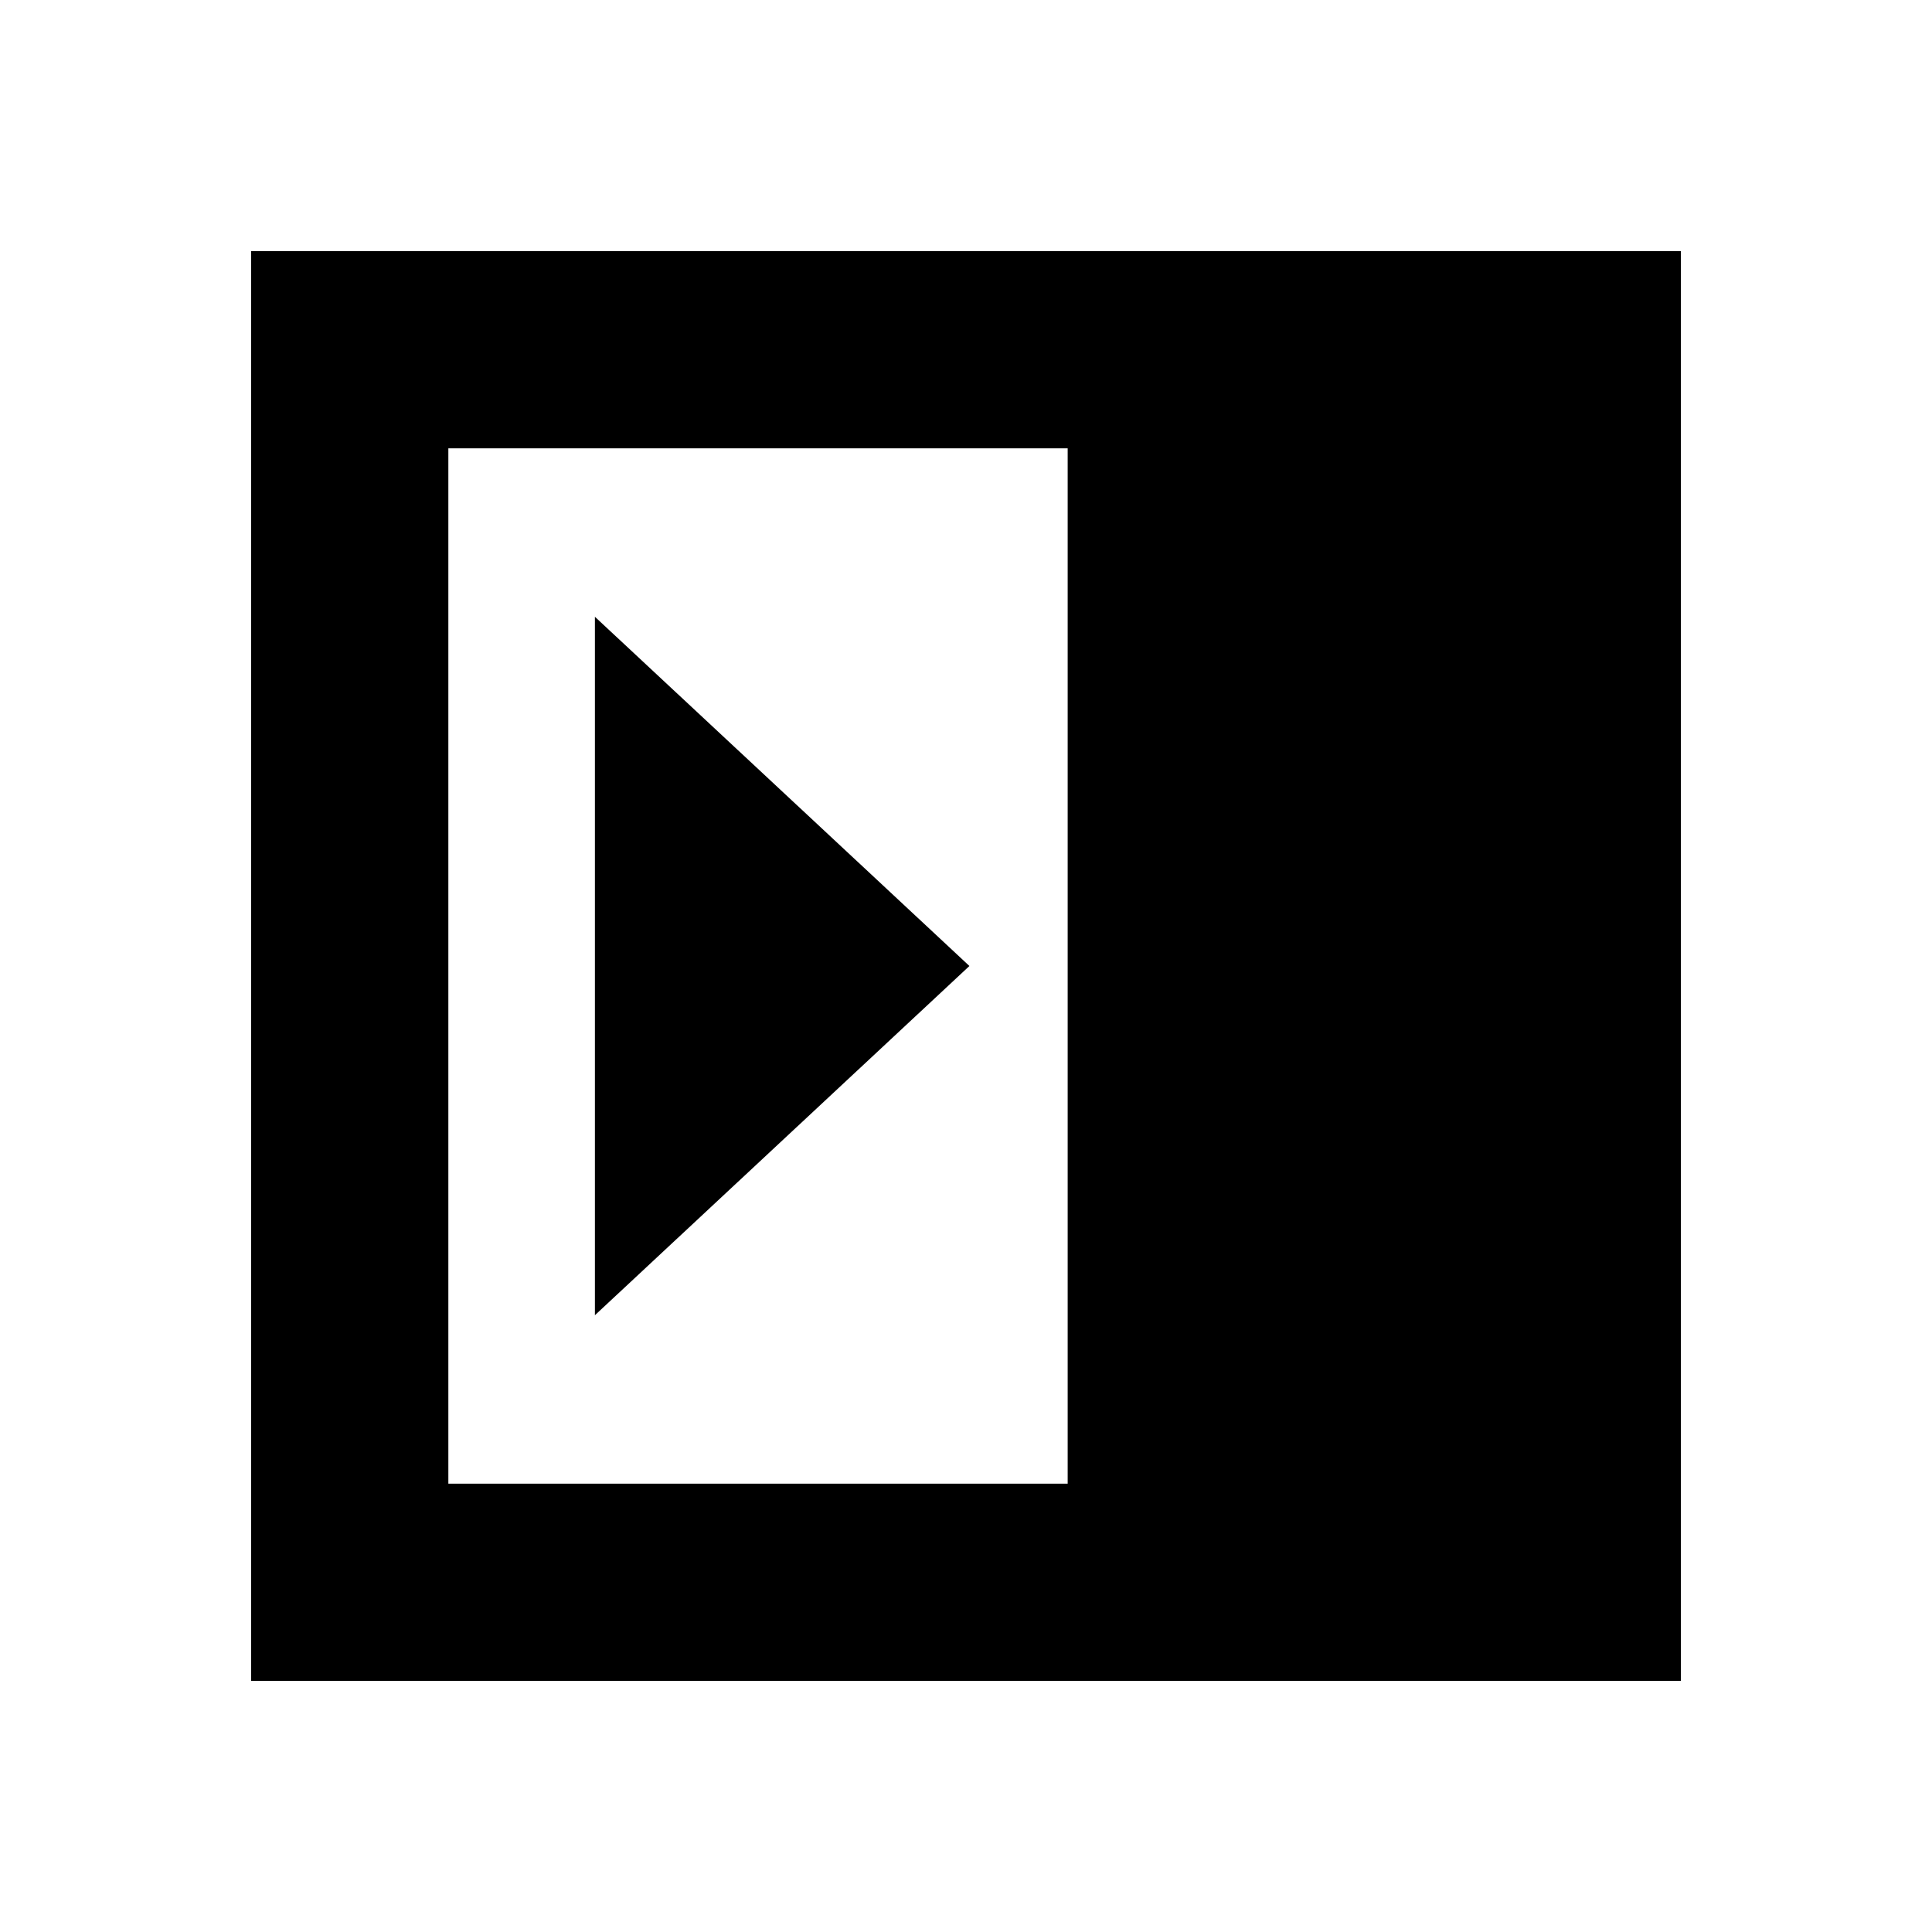 <svg xmlns="http://www.w3.org/2000/svg" height="20" viewBox="0 -960 960 960" width="20"><path d="M295.608-306.477 481.696-480 295.608-653.523v347.046Zm-72.825 83.694h307.738v-514.434H222.783v514.434Zm-98.001 98.001v-710.436h710.436v710.436H124.782Z"/></svg>